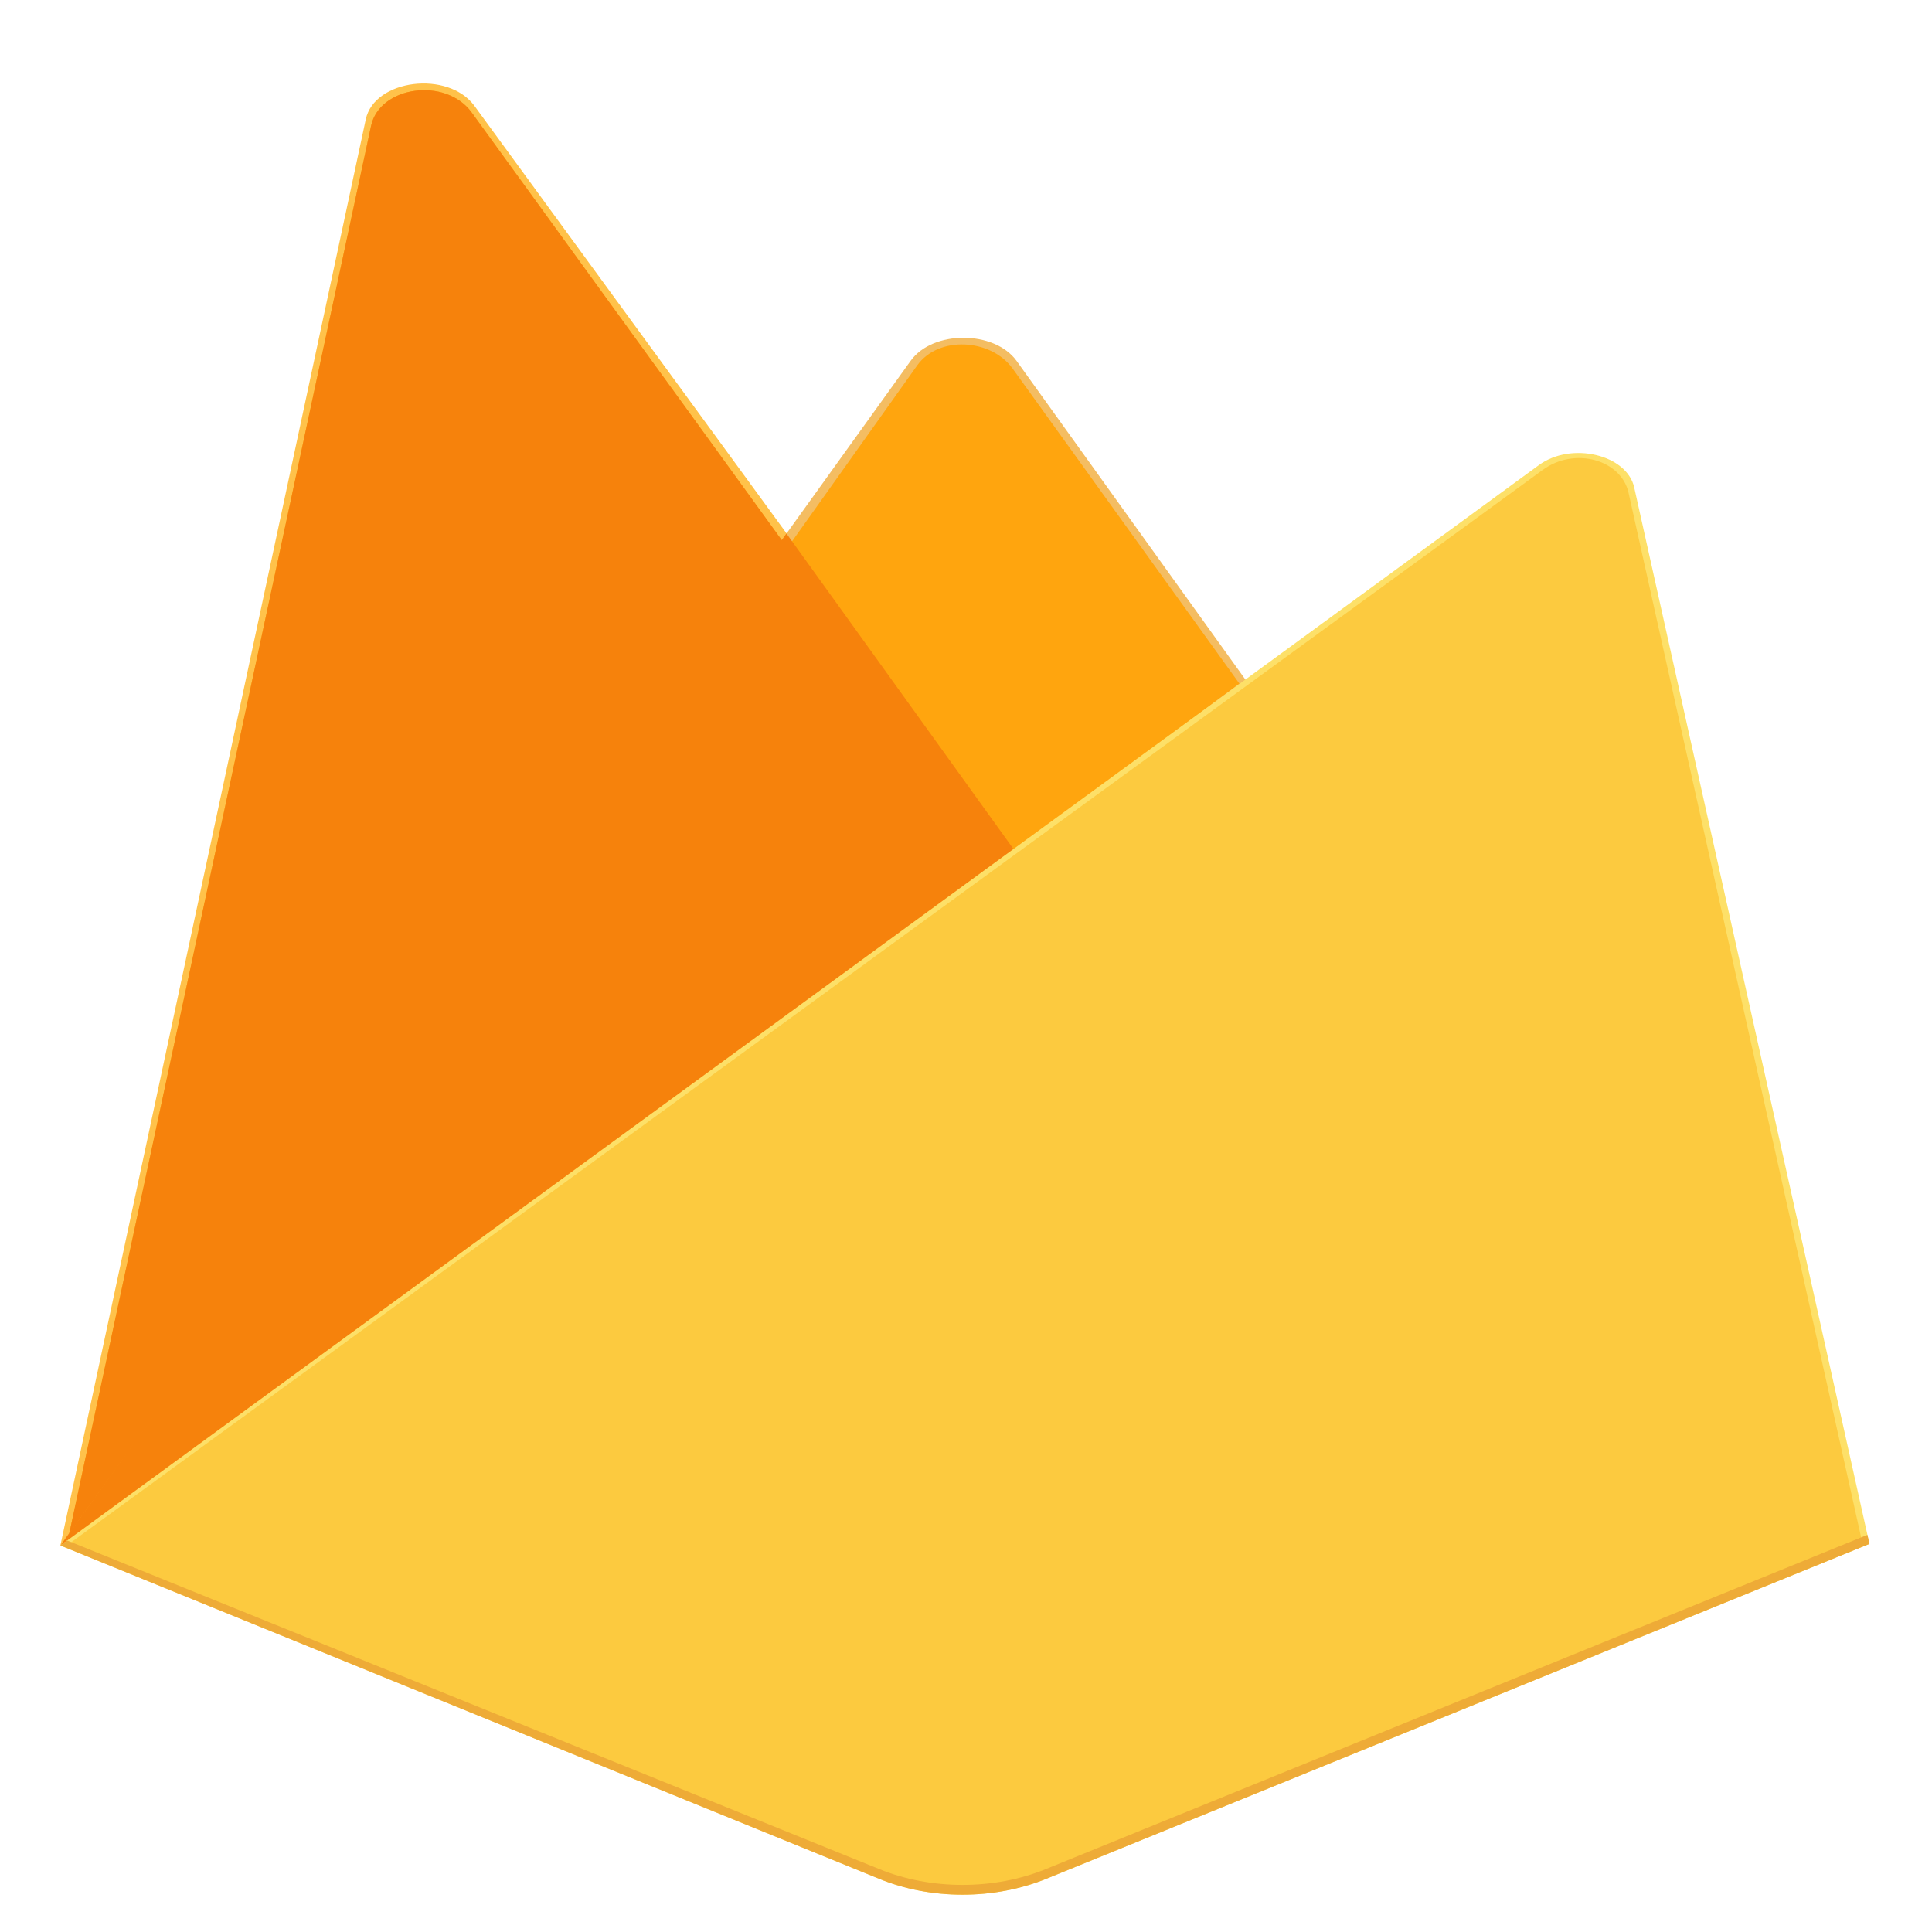 <svg width="16" height="16" viewBox="0 0 16 16" fill="none" xmlns="http://www.w3.org/2000/svg">
<path d="M0.5 12.799L0.625 12.672L6.514 4.521L6.527 4.435L3.93 0.878C3.713 0.58 3.1 0.655 3.029 0.989L0.5 12.799Z" fill="#FFC24A"/>
<path d="M0.573 12.702L0.668 12.568L6.496 4.503L3.906 0.931C3.691 0.636 3.144 0.712 3.073 1.042L0.573 12.702Z" fill="#FFA712"/>
<g filter="url(#filter0_i_3353_2780)">
<path d="M0.573 12.702L0.668 12.568L6.496 4.503L3.906 0.931C3.691 0.636 3.144 0.712 3.073 1.042L0.573 12.702Z" fill="#F6820C"/>
</g>
<path d="M8.419 7.125L10.352 5.681L8.419 2.989C8.235 2.734 7.723 2.733 7.541 2.989L6.508 4.426V4.548L8.419 7.125Z" fill="#F4BD62"/>
<path d="M8.385 7.065L10.264 5.661L8.385 3.051C8.206 2.804 7.773 2.778 7.596 3.026L6.558 4.485L6.527 4.56L8.385 7.065Z" fill="#FFA50E"/>
<g filter="url(#filter1_i_3353_2780)">
<path d="M8.385 7.065L10.264 5.661L8.385 3.051C8.206 2.804 7.773 2.778 7.596 3.026L6.558 4.485L6.527 4.56L8.385 7.065Z" fill="black"/>
</g>
<path d="M0.5 12.799L0.556 12.758L0.762 12.697L8.298 7.221L8.393 7.031L6.513 4.418L0.5 12.799Z" fill="#F6820C"/>
<path d="M8.661 15.561L15.482 12.786L13.534 4.037C13.473 3.764 13.012 3.655 12.744 3.852L0.5 12.799L7.282 15.56C7.492 15.646 7.73 15.691 7.971 15.691C8.213 15.691 8.45 15.646 8.661 15.561Z" fill="#FDE068"/>
<path d="M15.42 12.763L13.487 4.081C13.427 3.809 13.044 3.697 12.777 3.891L0.576 12.782L7.283 15.516C7.492 15.601 7.728 15.646 7.967 15.646C8.207 15.646 8.442 15.602 8.652 15.517L15.42 12.763Z" fill="#FCCA3F"/>
<path d="M8.661 15.479C8.45 15.565 8.213 15.61 7.971 15.61C7.73 15.61 7.492 15.565 7.282 15.479L0.555 12.757L0.5 12.799L7.282 15.56C7.492 15.646 7.73 15.691 7.971 15.691C8.213 15.691 8.45 15.646 8.661 15.561L15.482 12.786L15.465 12.711L8.661 15.479Z" fill="#EEAB37"/>
<defs>
<filter id="filter0_i_3353_2780" x="0.573" y="0.747" width="5.922" height="11.955" filterUnits="userSpaceOnUse" color-interpolation-filters="sRGB">
<feFlood flood-opacity="0" result="BackgroundImageFix"/>
<feBlend mode="normal" in="SourceGraphic" in2="BackgroundImageFix" result="shape"/>
<feColorMatrix in="SourceAlpha" type="matrix" values="0 0 0 0 0 0 0 0 0 0 0 0 0 0 0 0 0 0 127 0" result="hardAlpha"/>
<feOffset/>
<feGaussianBlur stdDeviation="17.5"/>
<feComposite in2="hardAlpha" operator="arithmetic" k2="-1" k3="1"/>
<feColorMatrix type="matrix" values="0 0 0 0 0 0 0 0 0 0 0 0 0 0 0 0 0 0 0.06 0"/>
<feBlend mode="normal" in2="shape" result="effect1_innerShadow_3353_2780"/>
</filter>
<filter id="filter1_i_3353_2780" x="6.527" y="-4.148" width="4.738" height="11.213" filterUnits="userSpaceOnUse" color-interpolation-filters="sRGB">
<feFlood flood-opacity="0" result="BackgroundImageFix"/>
<feBlend mode="normal" in="SourceGraphic" in2="BackgroundImageFix" result="shape"/>
<feColorMatrix in="SourceAlpha" type="matrix" values="0 0 0 0 0 0 0 0 0 0 0 0 0 0 0 0 0 0 127 0" result="hardAlpha"/>
<feOffset dx="1" dy="-9"/>
<feGaussianBlur stdDeviation="3.5"/>
<feComposite in2="hardAlpha" operator="arithmetic" k2="-1" k3="1"/>
<feColorMatrix type="matrix" values="0 0 0 0 0 0 0 0 0 0 0 0 0 0 0 0 0 0 0.09 0"/>
<feBlend mode="normal" in2="shape" result="effect1_innerShadow_3353_2780"/>
</filter>
</defs>
</svg>
